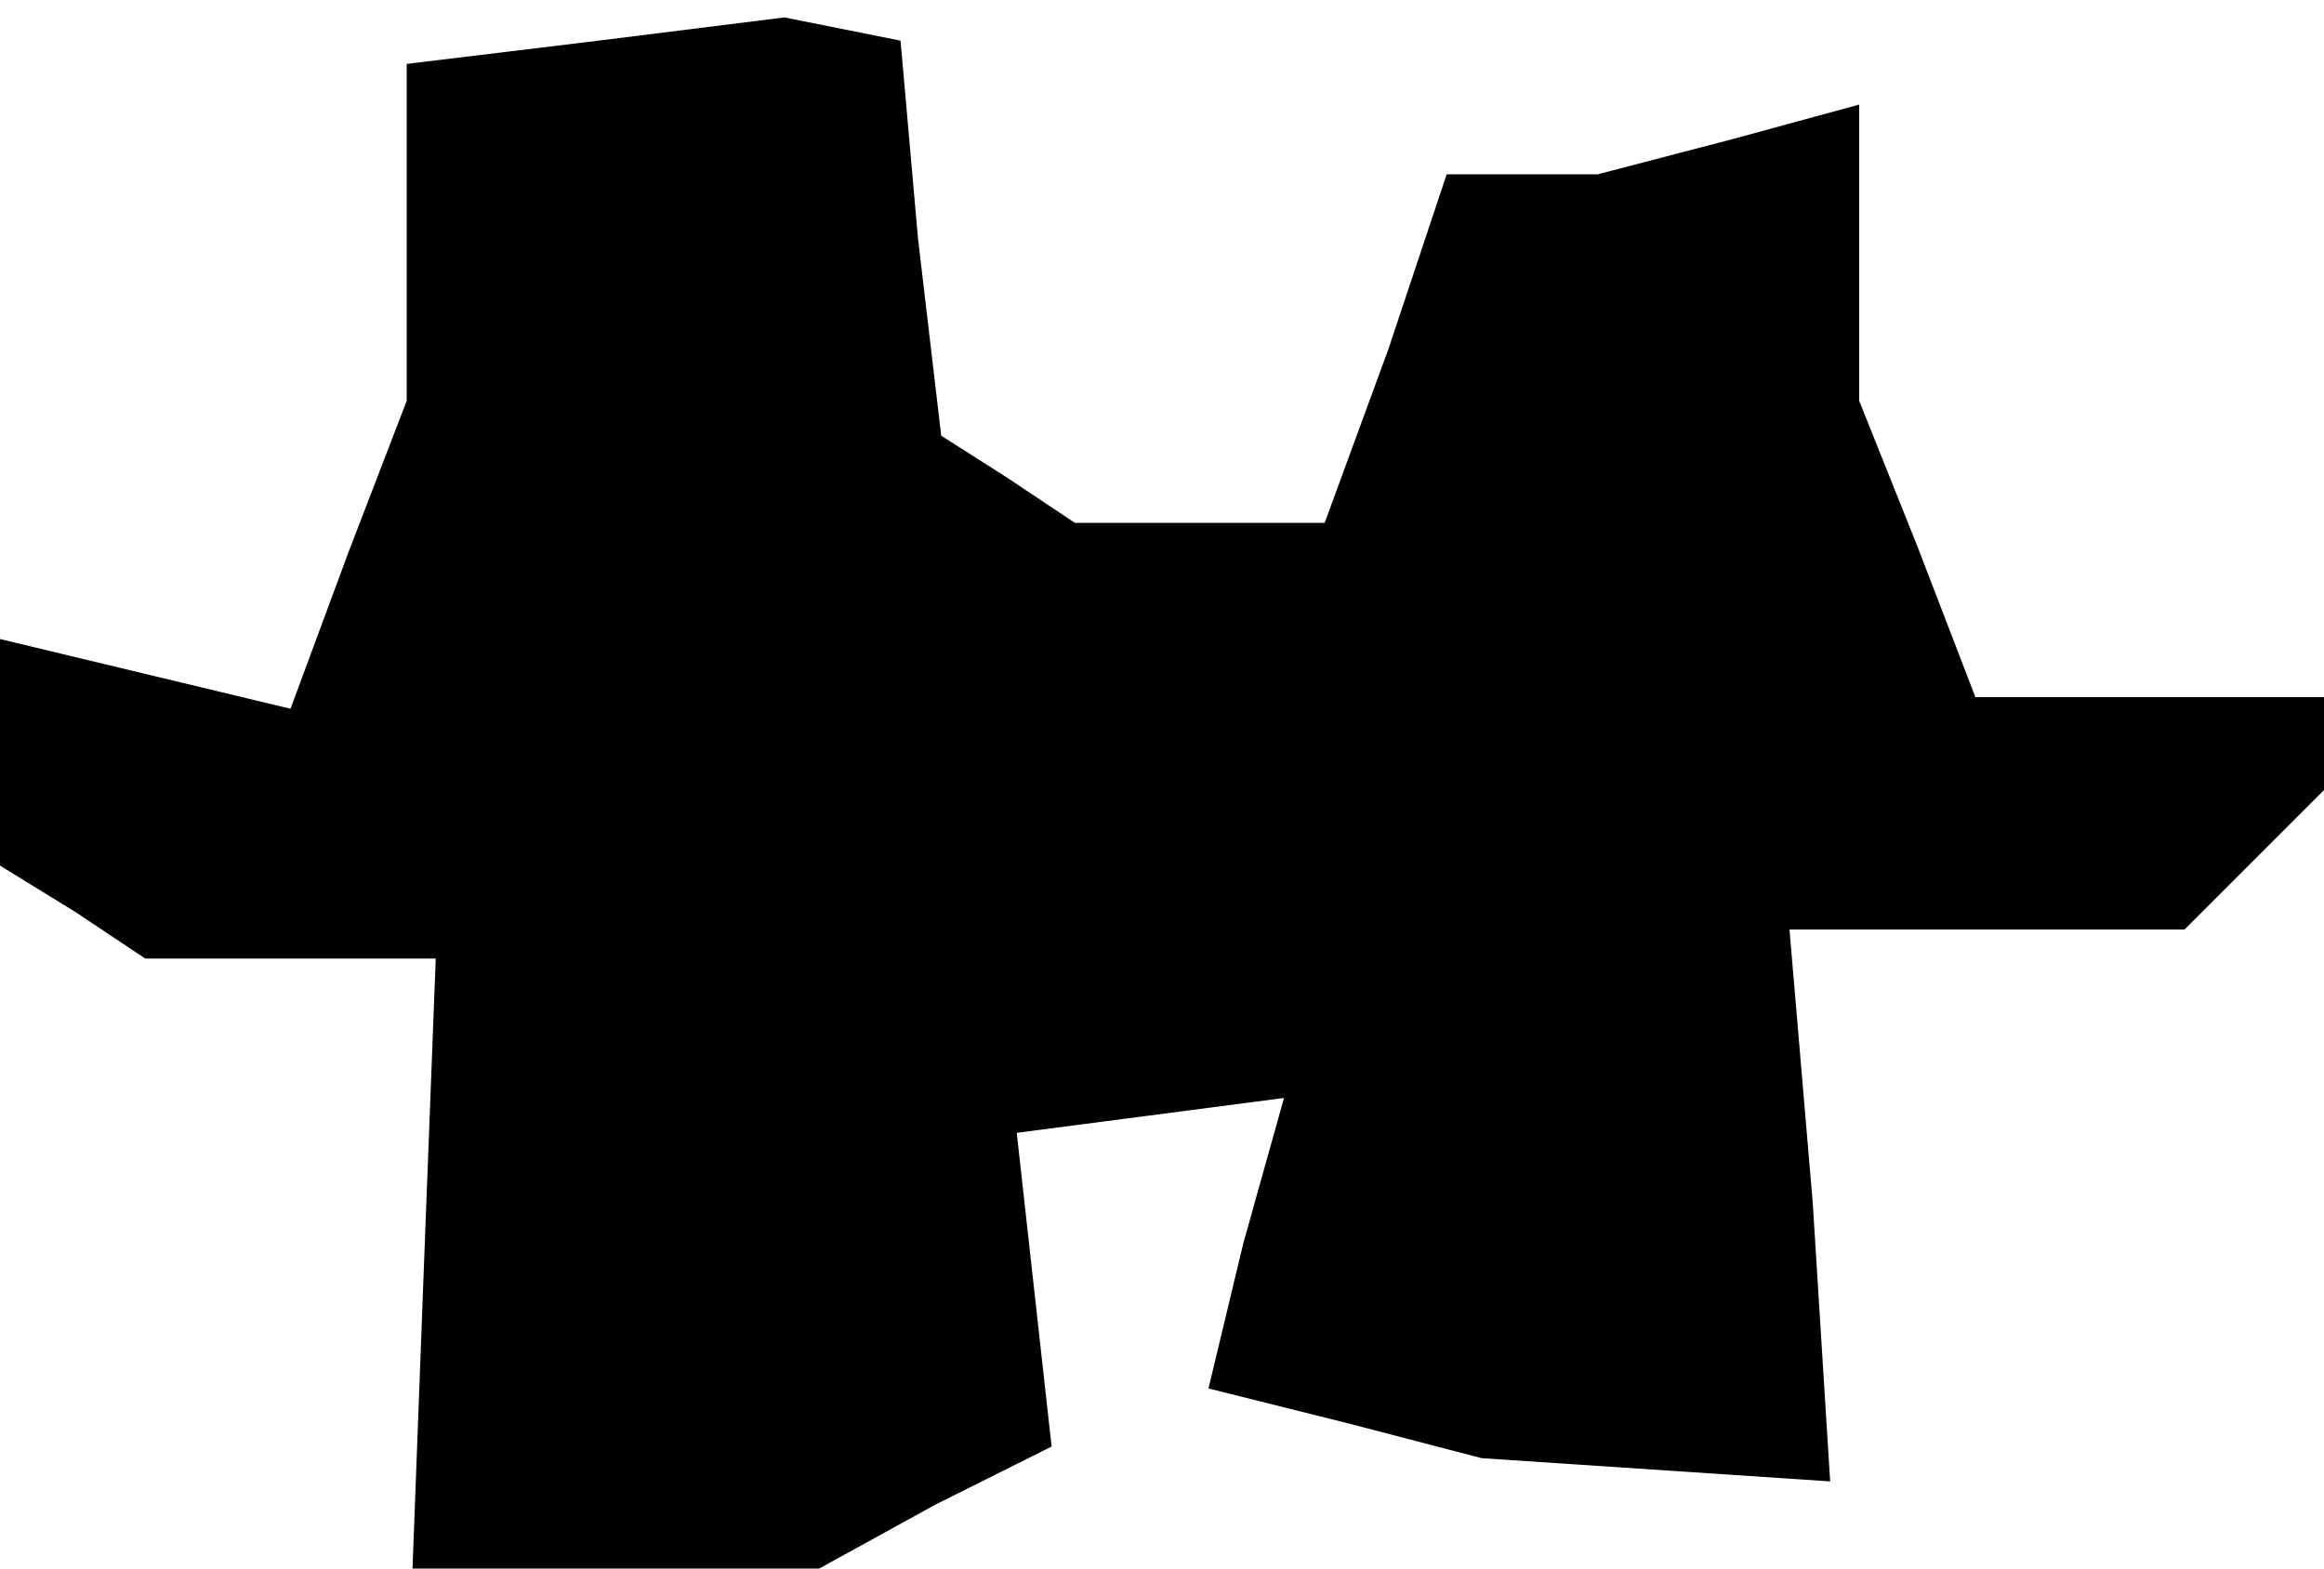 <?xml version="1.0" standalone="no"?>
<!DOCTYPE svg PUBLIC "-//W3C//DTD SVG 20010904//EN"
 "http://www.w3.org/TR/2001/REC-SVG-20010904/DTD/svg10.dtd">
<svg version="1.0" xmlns="http://www.w3.org/2000/svg"
 width="40pt" height="27pt" viewBox="0 0 40 27"
 preserveAspectRatio="xMidYMid meet">
<g transform="translate(0,27) scale(0.1,-0.1)"
fill="#000000" stroke="none">
<path d="M103 263 l-33 -4 0 -29 0 -29 -10 -26 -10 -27 -25 6 -25 6 0 -19 0
-20 13 -8 12 -8 25 0 25 0 -2 -52 -2 -53 35 0 35 0 20 11 20 10 -3 27 -3 27
23 3 23 3 -7 -25 -6 -25 24 -6 23 -6 30 -2 30 -2 -3 48 -4 47 34 0 34 0 12 12
12 12 0 8 0 8 -30 0 -30 0 -10 26 -10 25 0 26 0 25 -22 -6 -23 -6 -13 0 -13 0
-10 -30 -11 -30 -21 0 -22 0 -12 8 -11 7 -4 34 -3 34 -10 2 -10 2 -32 -4z"/>
</g>
</svg>
